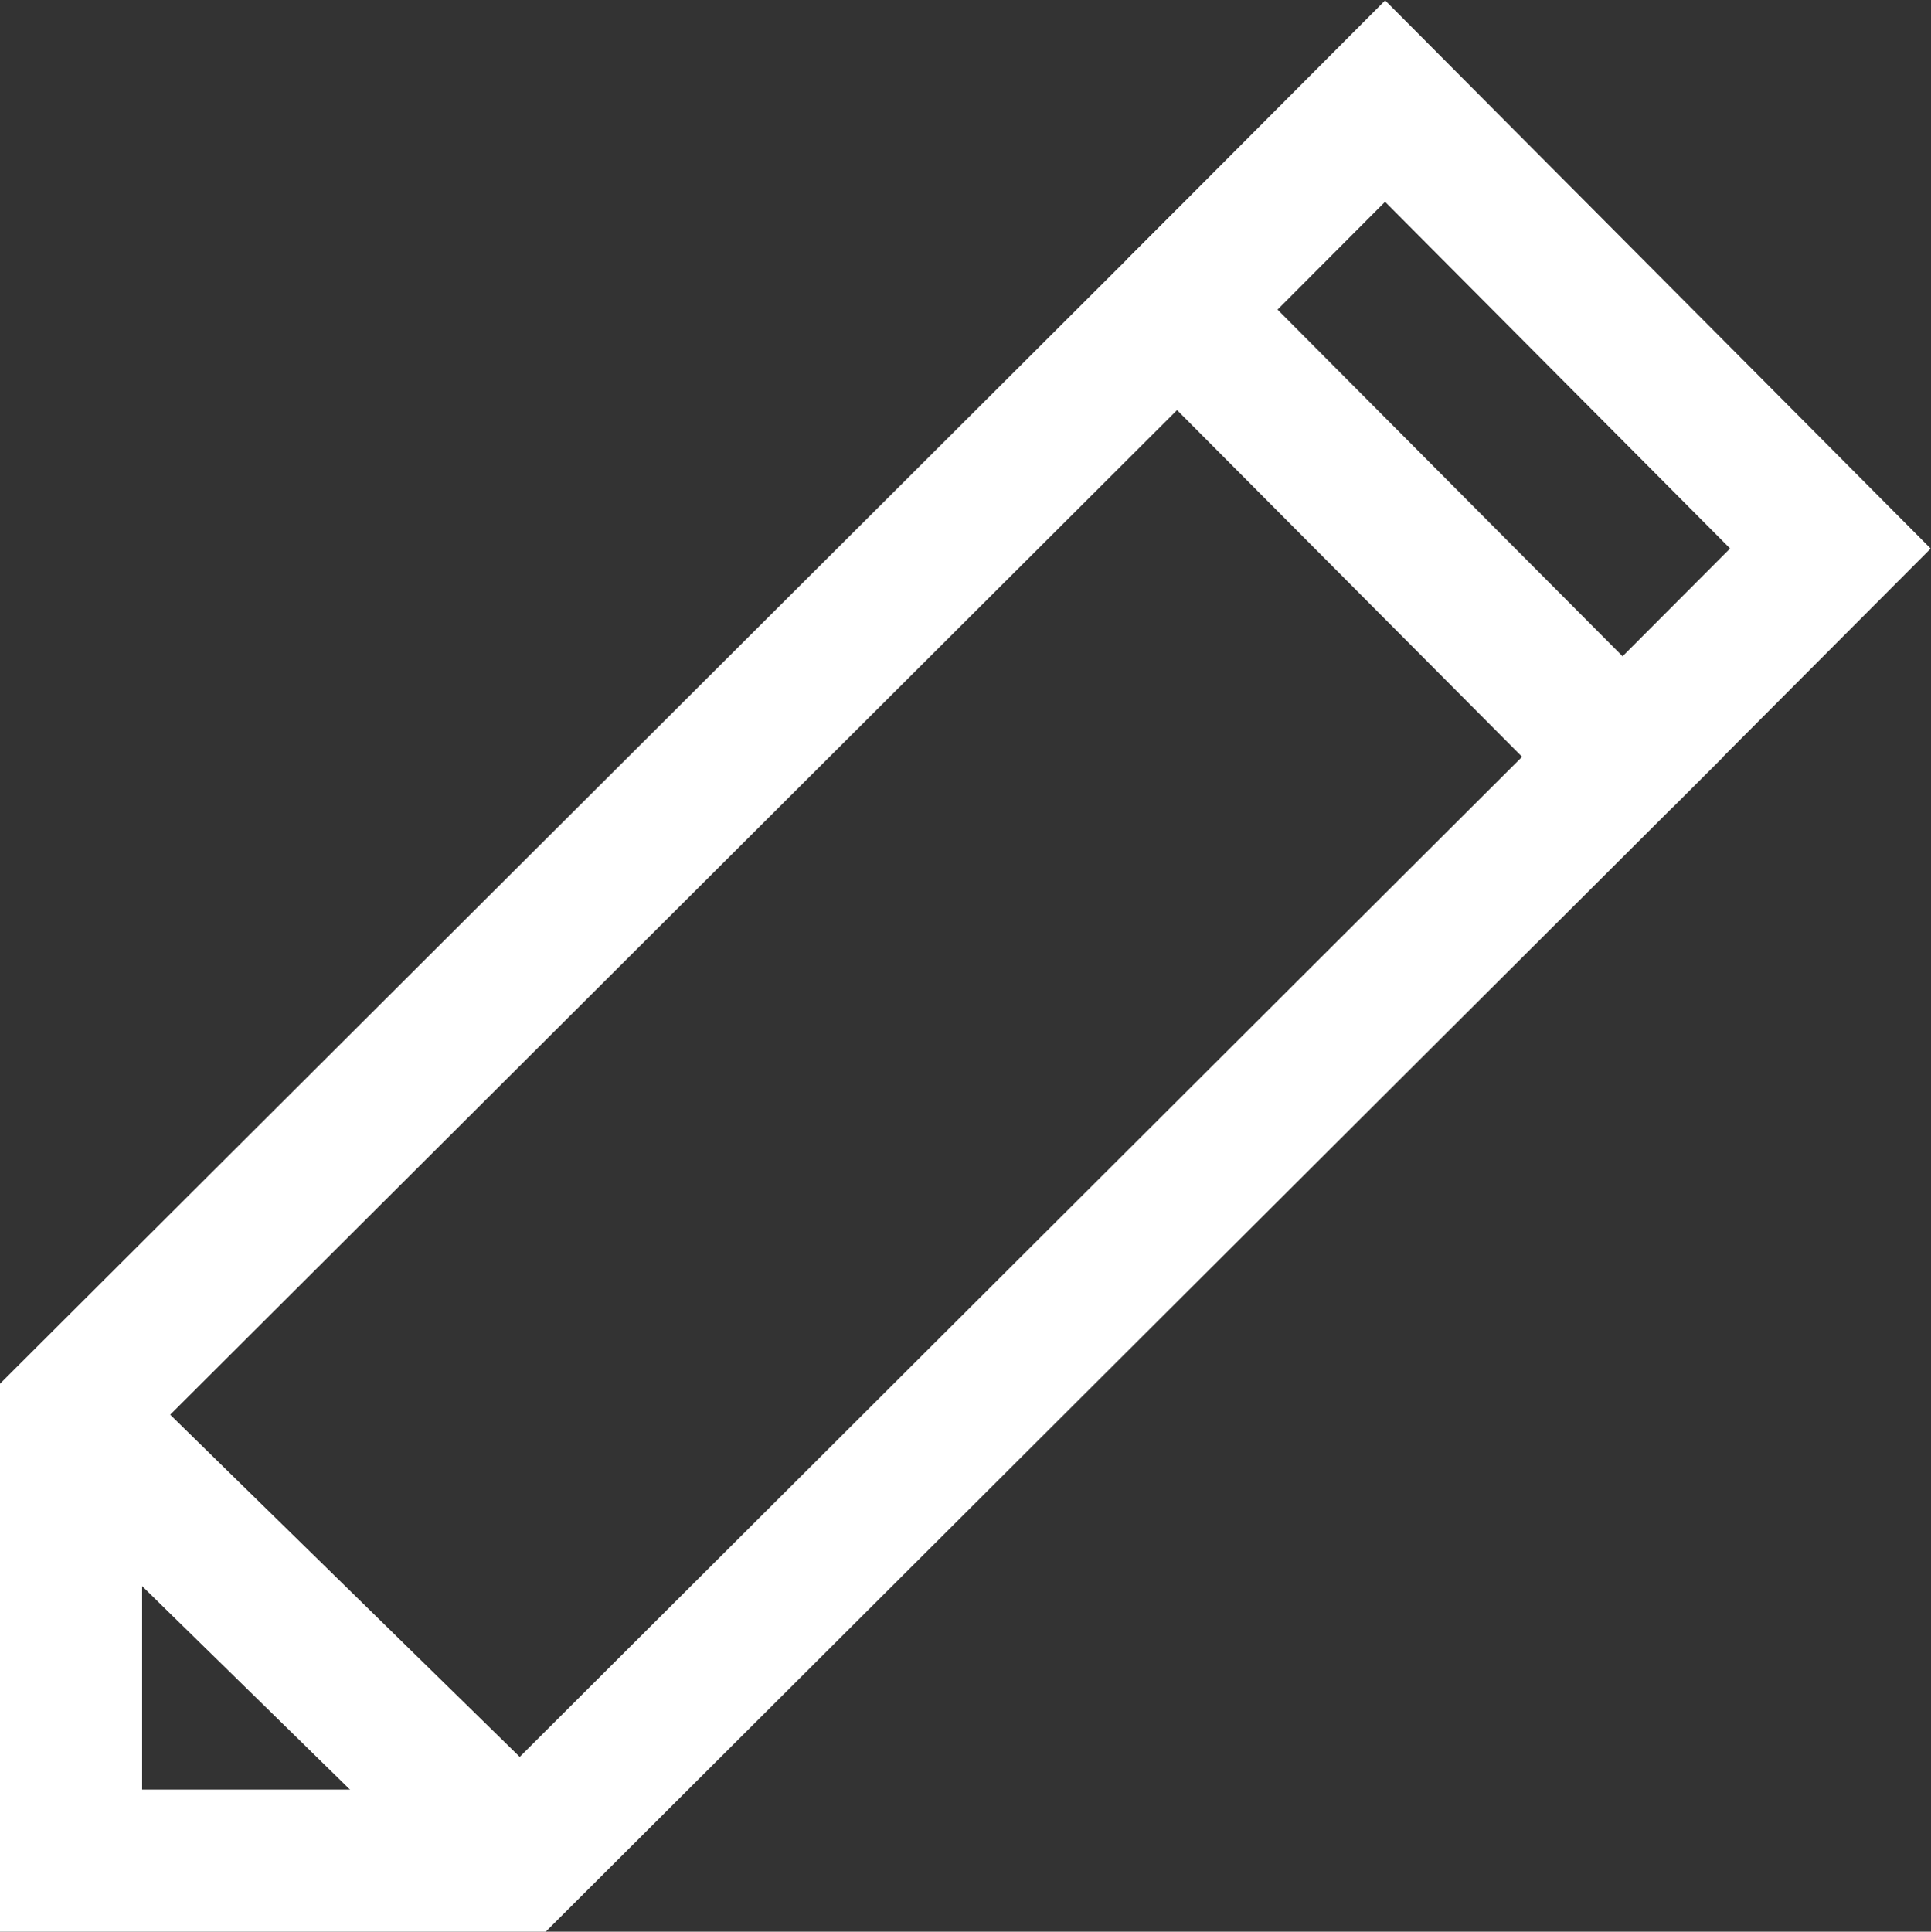 <svg xmlns="http://www.w3.org/2000/svg" width="20.382" height="20.387" viewBox="0 0 20.382 20.387"><rect x="0" y="0" width="20.382" height="20.387" fill="#333333" stroke="none"/><g transform="translate(0.75 1.063)"><path d="M2,26.2V21.478L13.676,9.83l4.7,4.722L6.7,26.2Z" transform="translate(-2 -7.626)" fill="none" stroke="#fff" stroke-miterlimit="10" stroke-width="1.5"/><path d="M39.09,5.034l2.194-2.2,4.7,4.722-2.194,2.2" transform="translate(-27.414 -2.83)" fill="none" stroke="#fff" stroke-miterlimit="10" stroke-width="1.5"/><line x2="4.782" y2="4.681" transform="translate(0 13.893)" fill="none" stroke="#fff" stroke-miterlimit="10" stroke-width="1.5"/></g></svg>